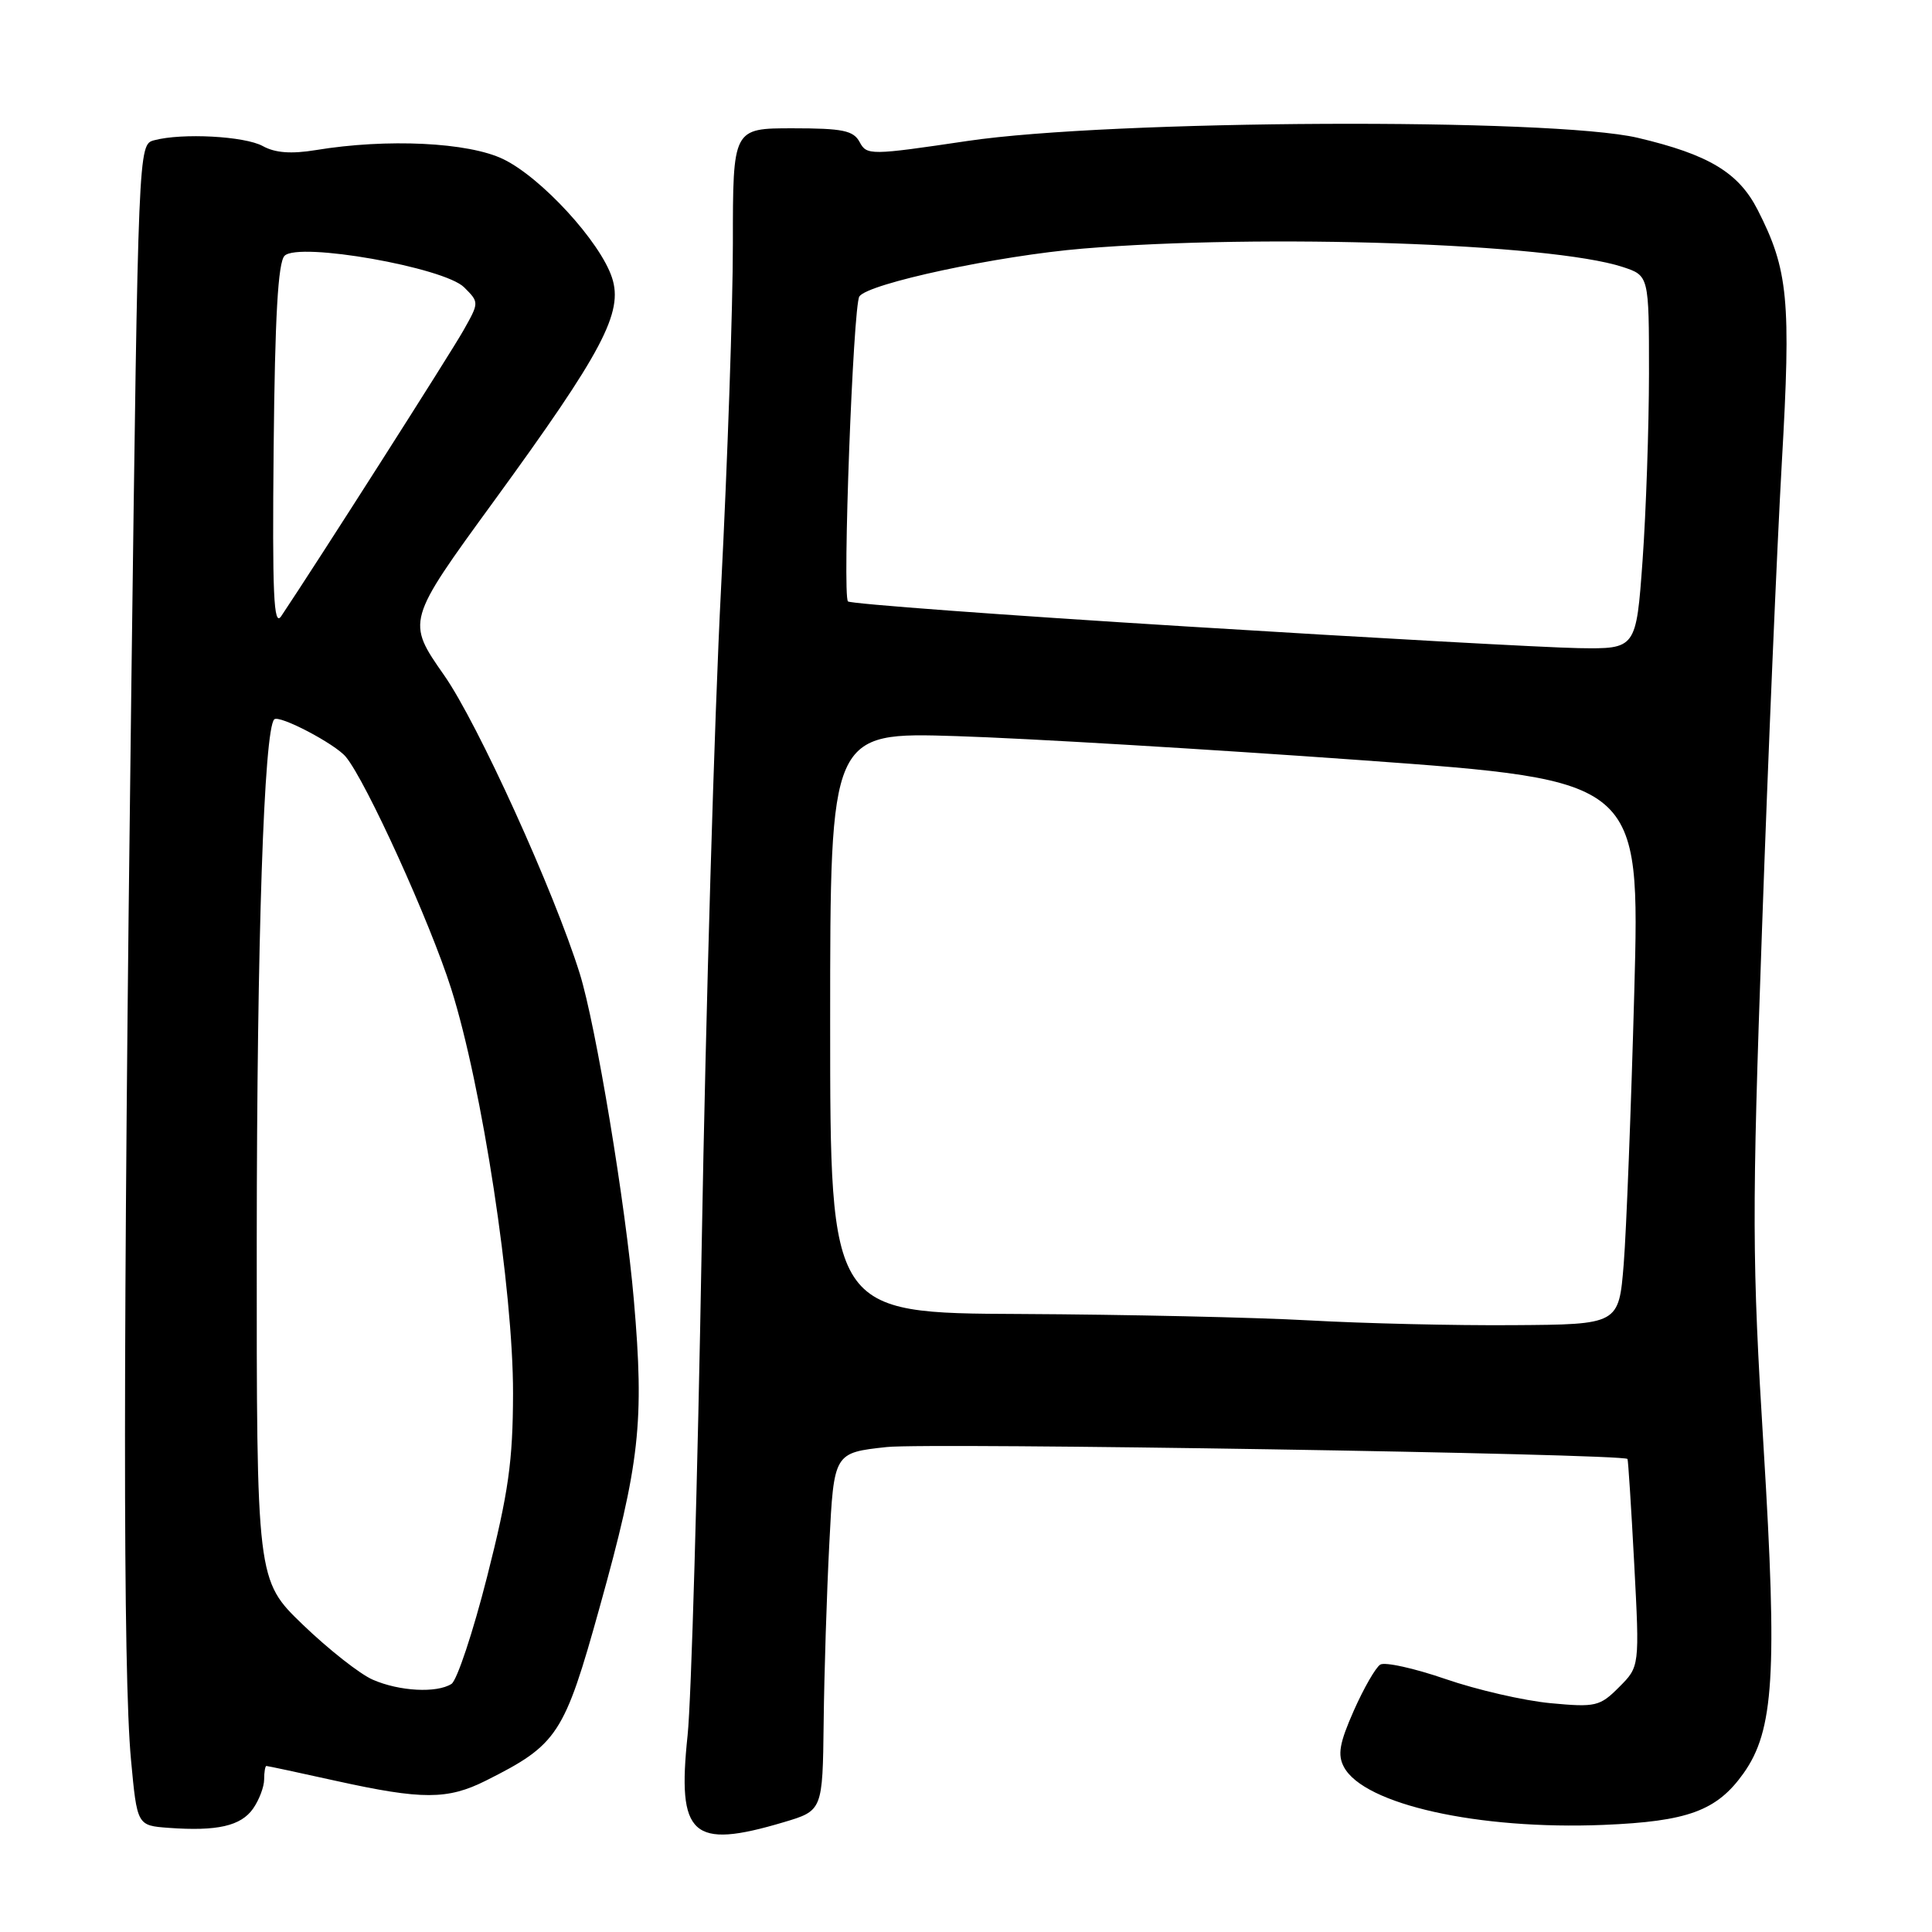 <?xml version="1.0" encoding="UTF-8" standalone="no"?>
<!DOCTYPE svg PUBLIC "-//W3C//DTD SVG 1.1//EN" "http://www.w3.org/Graphics/SVG/1.1/DTD/svg11.dtd" >
<svg xmlns="http://www.w3.org/2000/svg" xmlns:xlink="http://www.w3.org/1999/xlink" version="1.1" viewBox="0 0 256 256">
 <g >
 <path fill="currentColor"
d=" M 33.53 239.66 C 34.34 238.50 35.00 236.76 35.00 235.78 C 35.00 234.80 35.14 234.00 35.30 234.00 C 35.47 234.00 39.63 234.89 44.55 235.98 C 55.93 238.49 59.31 238.49 64.39 235.94 C 73.90 231.17 74.76 229.87 79.46 212.96 C 84.78 193.88 85.39 188.43 83.99 172.27 C 82.91 159.68 78.95 135.82 76.82 129.00 C 73.42 118.11 63.31 95.85 58.86 89.49 C 53.85 82.32 53.85 82.32 65.44 66.41 C 79.87 46.59 82.62 41.40 81.09 36.78 C 79.52 32.02 71.73 23.53 66.69 21.09 C 62.06 18.85 51.29 18.33 41.83 19.89 C 38.60 20.42 36.45 20.26 34.83 19.36 C 32.44 18.04 24.13 17.59 20.41 18.59 C 18.33 19.15 18.32 19.37 17.41 90.32 C 16.30 177.25 16.28 221.71 17.36 233.20 C 18.17 241.89 18.17 241.89 22.34 242.20 C 28.78 242.67 31.92 241.95 33.53 239.66 Z  M 103.82 241.46 C 109.00 239.92 109.00 239.92 109.14 228.21 C 109.21 221.77 109.55 211.10 109.89 204.50 C 110.50 192.50 110.50 192.50 117.50 191.74 C 123.02 191.14 214.98 192.62 215.65 193.32 C 215.74 193.42 216.14 199.65 216.54 207.17 C 217.26 220.83 217.26 220.83 214.54 223.55 C 211.99 226.11 211.43 226.24 205.45 225.68 C 201.94 225.35 195.68 223.91 191.54 222.48 C 187.39 221.05 183.50 220.19 182.89 220.57 C 182.28 220.95 180.70 223.70 179.38 226.68 C 177.48 230.98 177.21 232.52 178.08 234.14 C 180.73 239.10 195.88 242.48 212.44 241.81 C 223.65 241.35 227.48 239.95 231.02 234.98 C 235.06 229.30 235.52 221.84 233.69 191.88 C 232.15 166.86 232.13 160.93 233.48 123.00 C 234.28 100.17 235.47 72.41 236.10 61.30 C 237.34 39.73 236.96 35.77 232.91 27.83 C 230.38 22.86 226.42 20.48 217.01 18.26 C 205.61 15.59 147.19 15.86 128.19 18.68 C 115.33 20.59 114.85 20.59 113.91 18.83 C 113.09 17.29 111.66 17.00 105.02 17.00 C 97.11 17.00 97.11 17.00 97.11 32.25 C 97.11 40.64 96.40 61.23 95.54 78.00 C 94.67 94.78 93.52 133.93 92.98 165.00 C 92.44 196.07 91.60 225.30 91.11 229.94 C 89.70 243.28 91.67 245.07 103.82 241.46 Z  M 49.40 222.57 C 47.69 221.83 43.53 218.55 40.15 215.30 C 34.00 209.38 34.00 209.38 34.02 164.44 C 34.04 124.60 34.98 96.68 36.34 95.32 C 36.99 94.68 44.38 98.55 45.82 100.28 C 48.51 103.52 56.98 122.16 59.78 131.00 C 63.88 143.94 68.01 170.98 67.98 184.66 C 67.96 193.65 67.37 197.79 64.55 208.90 C 62.68 216.26 60.55 222.67 59.82 223.13 C 57.86 224.37 52.93 224.11 49.40 222.57 Z  M 36.26 59.30 C 36.43 41.98 36.84 34.75 37.71 33.89 C 39.57 32.03 58.84 35.43 61.50 38.07 C 63.50 40.07 63.50 40.07 61.41 43.78 C 59.70 46.82 41.87 74.77 37.26 81.65 C 36.26 83.14 36.07 78.81 36.26 59.30 Z  M 173.50 174.96 C 166.35 174.56 149.14 174.18 135.25 174.11 C 110.00 174.00 110.00 174.00 110.00 135.51 C 110.00 97.01 110.00 97.01 126.75 97.54 C 135.96 97.83 160.11 99.27 180.40 100.73 C 217.31 103.40 217.31 103.40 216.55 131.45 C 216.13 146.88 215.50 163.10 215.15 167.50 C 214.50 175.50 214.50 175.50 200.50 175.59 C 192.80 175.65 180.65 175.36 173.50 174.96 Z  M 157.22 83.01 C 132.87 81.51 112.68 80.01 112.36 79.69 C 111.60 78.94 113.04 40.54 113.87 39.28 C 115.01 37.57 132.26 33.87 143.50 32.94 C 167.45 30.96 205.45 32.25 215.00 35.37 C 218.50 36.52 218.50 36.52 218.50 49.51 C 218.49 56.65 218.11 67.79 217.65 74.25 C 216.80 86.00 216.80 86.00 209.15 85.88 C 204.94 85.81 181.57 84.52 157.22 83.01 Z "/>
</g>
</svg>
